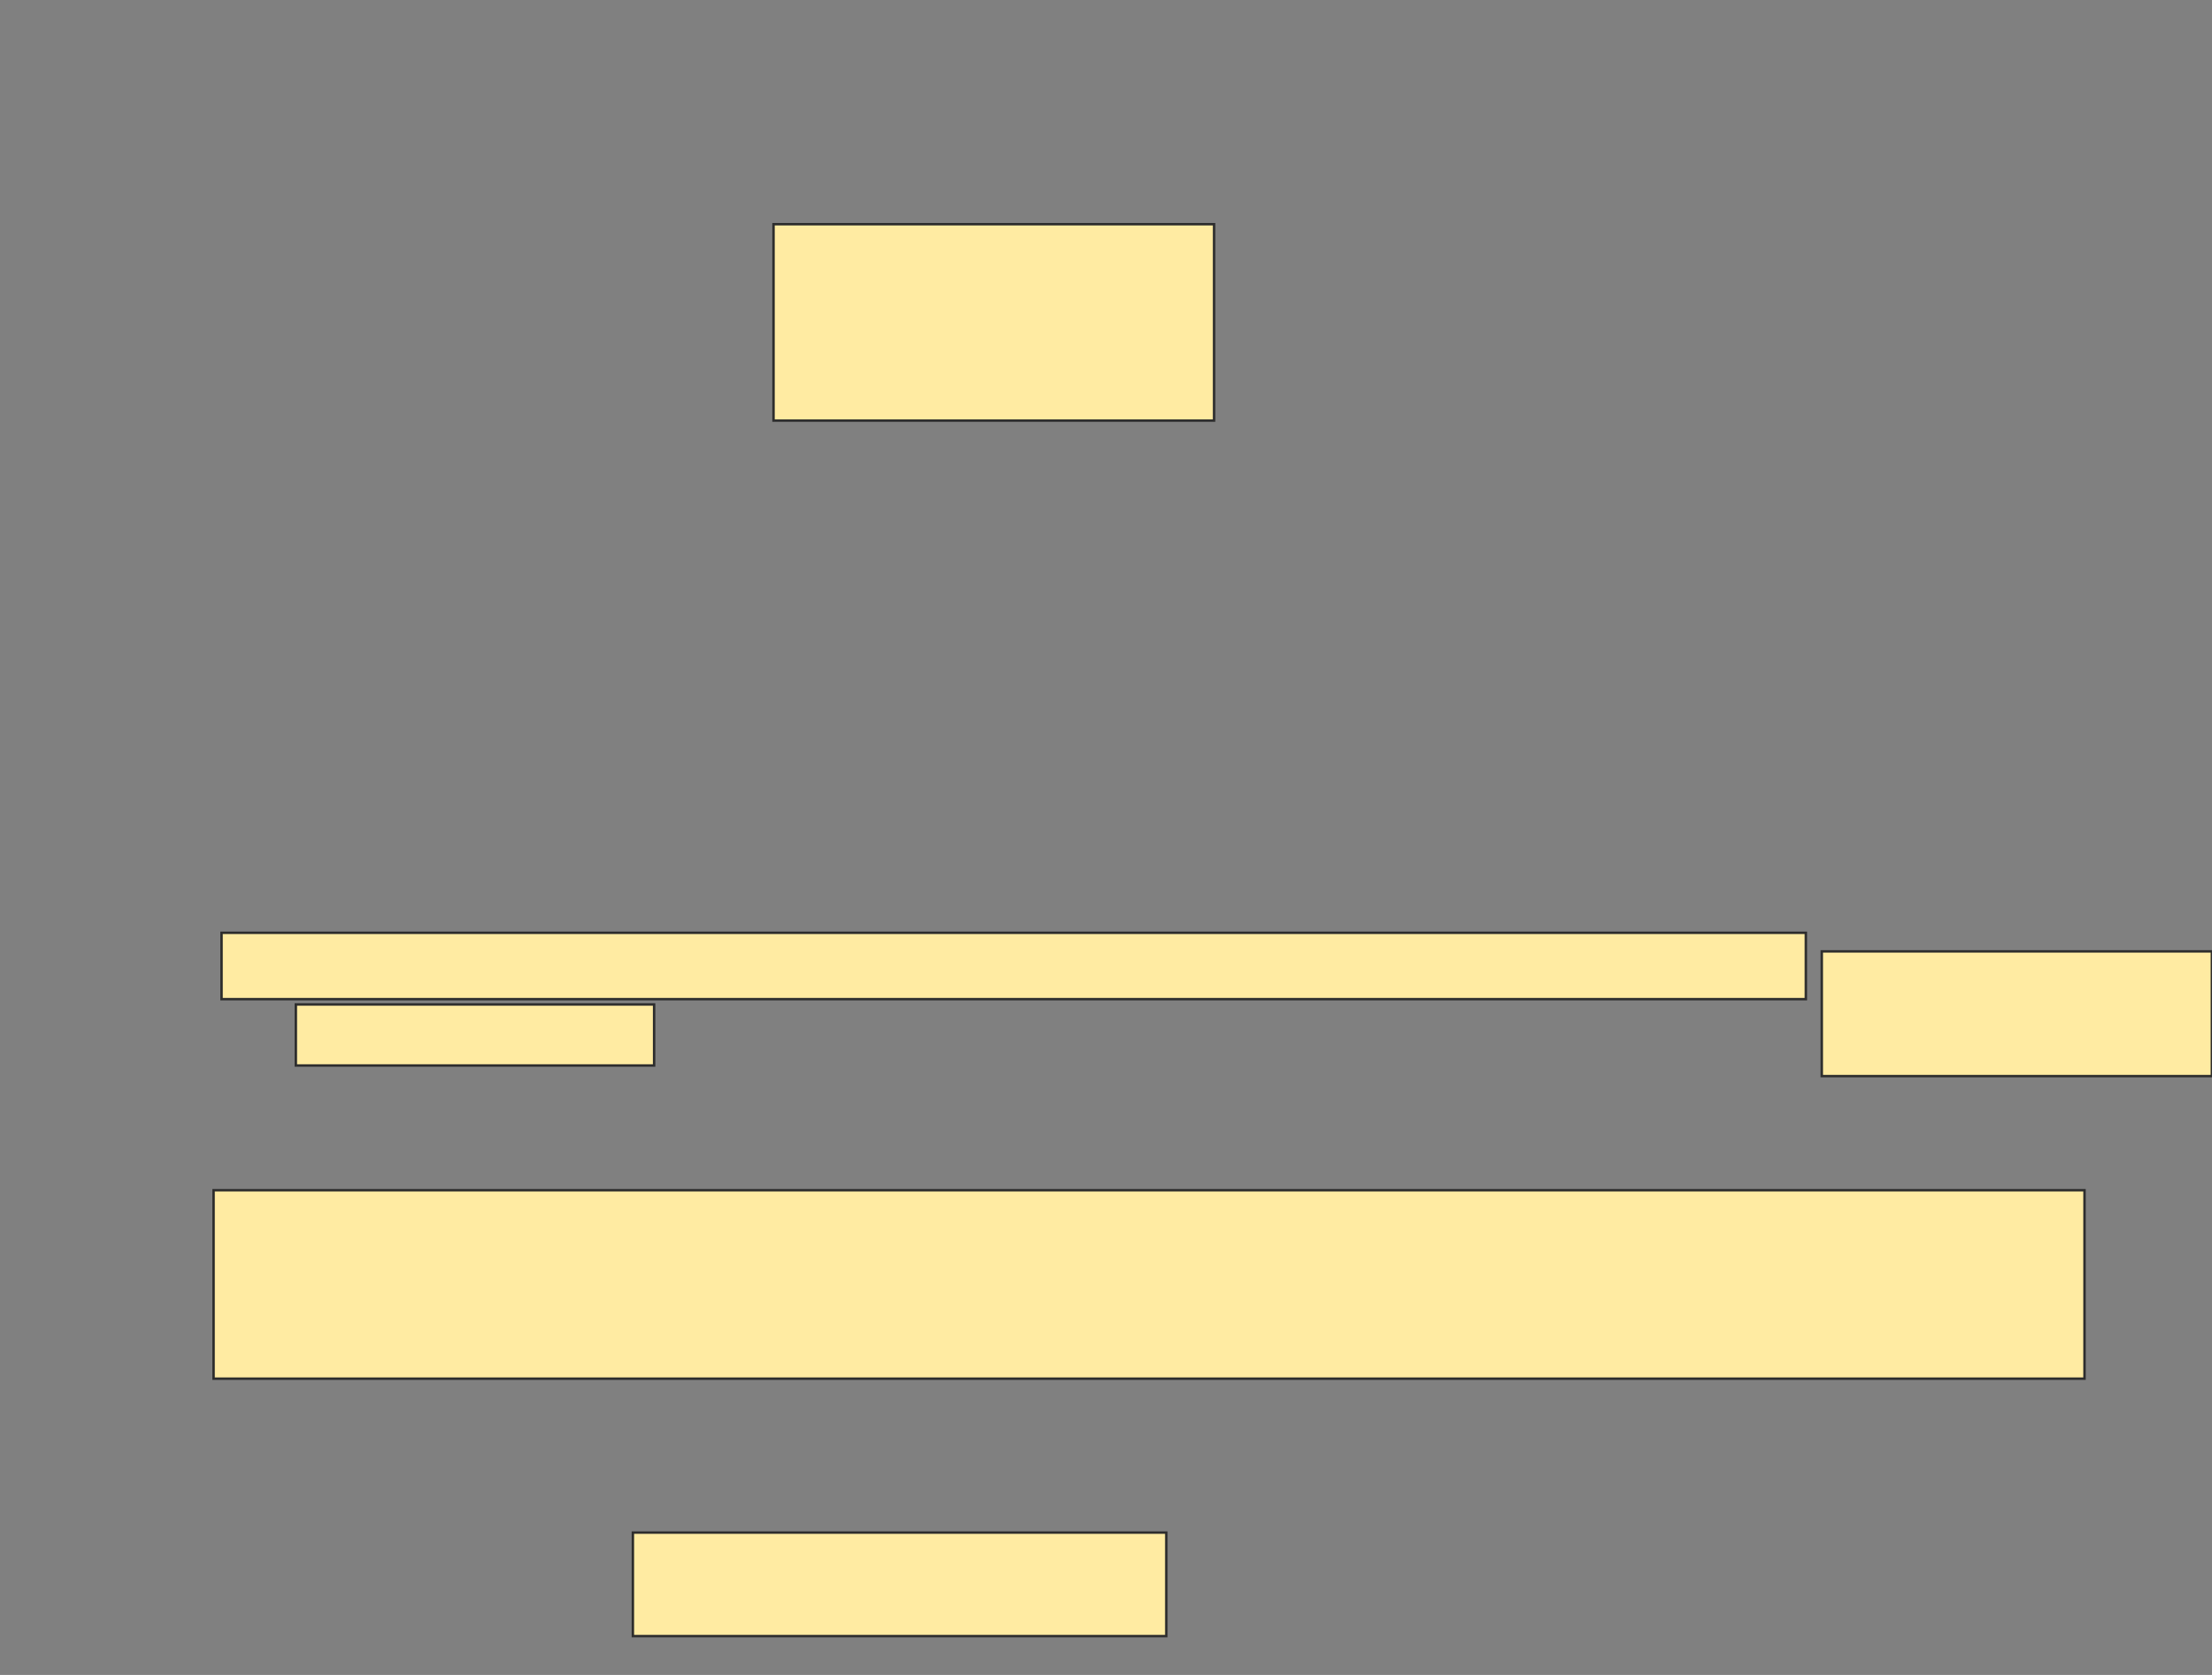 <svg xmlns="http://www.w3.org/2000/svg" width="906" height="686">
 <rect width="100%" height="100%" fill="#808080" stroke="none"/>
 <!-- Created with Image Occlusion Enhanced -->
 <g>
  <title>Labels</title>
 </g>
 <g>
  <title>Masks</title>
  <rect id="20fa0fba8740475bb9c4ad233e4d37e8-oa-1" height="80.435" width="180.435" y="91.826" x="316.826" stroke="#2D2D2D" fill="#FFEBA2"/>
  <rect id="20fa0fba8740475bb9c4ad233e4d37e8-oa-2" height="27.174" width="648.913" y="382.043" x="90.739" stroke="#2D2D2D" fill="#FFEBA2"/>
  <rect stroke="#2D2D2D" id="20fa0fba8740475bb9c4ad233e4d37e8-oa-3" height="51.087" width="159.783" y="389.652" x="746.174" fill="#FFEBA2"/>
  <rect id="20fa0fba8740475bb9c4ad233e4d37e8-oa-4" height="25" width="146.739" y="411.391" x="121.174" stroke-linecap="null" stroke-linejoin="null" stroke-dasharray="null" stroke="#2D2D2D" fill="#FFEBA2"/>
  <rect id="20fa0fba8740475bb9c4ad233e4d37e8-oa-5" height="77.174" width="766.304" y="487.478" x="87.478" stroke-linecap="null" stroke-linejoin="null" stroke-dasharray="null" stroke="#2D2D2D" fill="#FFEBA2"/>
  <rect id="20fa0fba8740475bb9c4ad233e4d37e8-oa-6" height="42.391" width="218.478" y="627.696" x="259.217" stroke-linecap="null" stroke-linejoin="null" stroke-dasharray="null" stroke="#2D2D2D" fill="#FFEBA2"/>
 </g>
</svg>